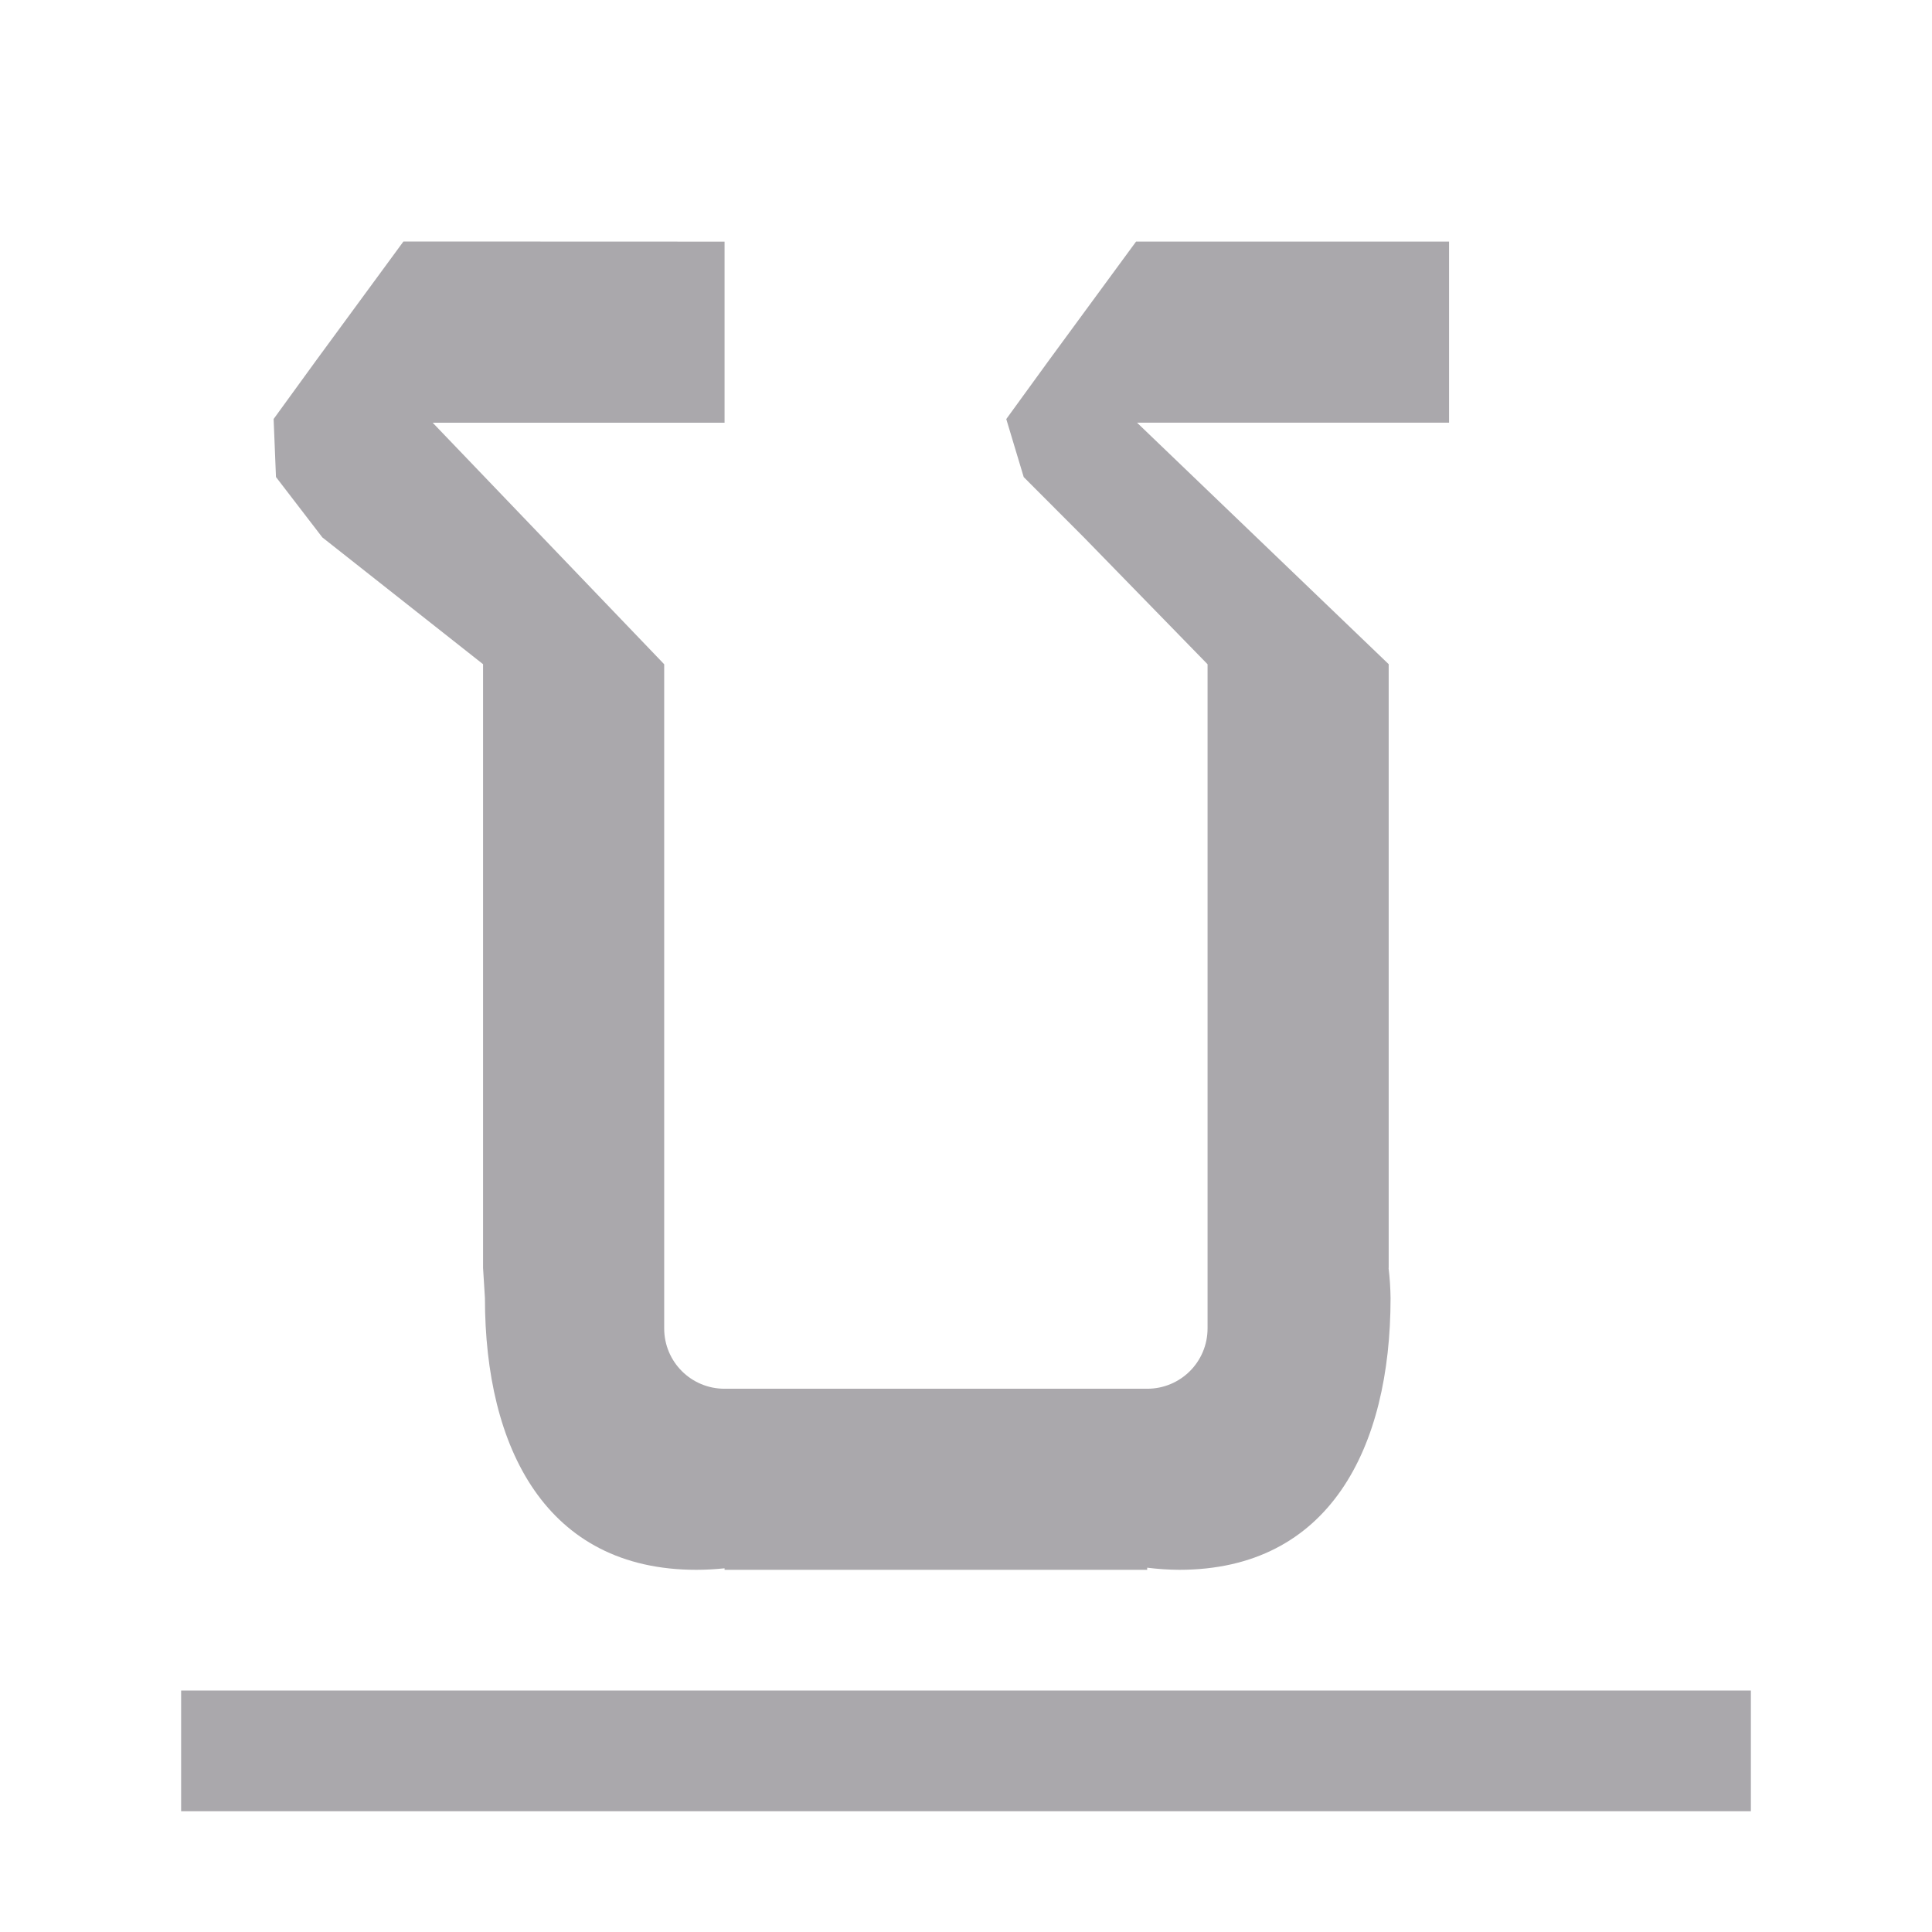 <svg height="32" viewBox="0 0 32 32" width="32" xmlns="http://www.w3.org/2000/svg"><path d="m6.682 4-1.439 1.961-.711.979.039.961.768 1 2.662 2.1v10l.031.5c0 2.485 1.015 4.5 3.5 4.5.157-0.0.313-.009.469-.025v.025h7v-.035c.176.022.354.034.531.035 2.485 0 3.5-2.015 3.5-4.5-.002-.167-.013-.334-.033-.5h.002v-10l-4.168-4h5.168v-3h-5.184l-1.439 1.961-.711.979.289.961.998 1 2.047 2.1v11c0 .554-.446 1-1 1h-7c-.554 0-1-.446-1-1v-11l-3.834-4h4.834v-3zm-3.682 24v2h26v-2z" fill="#aaa8ac"/></svg>